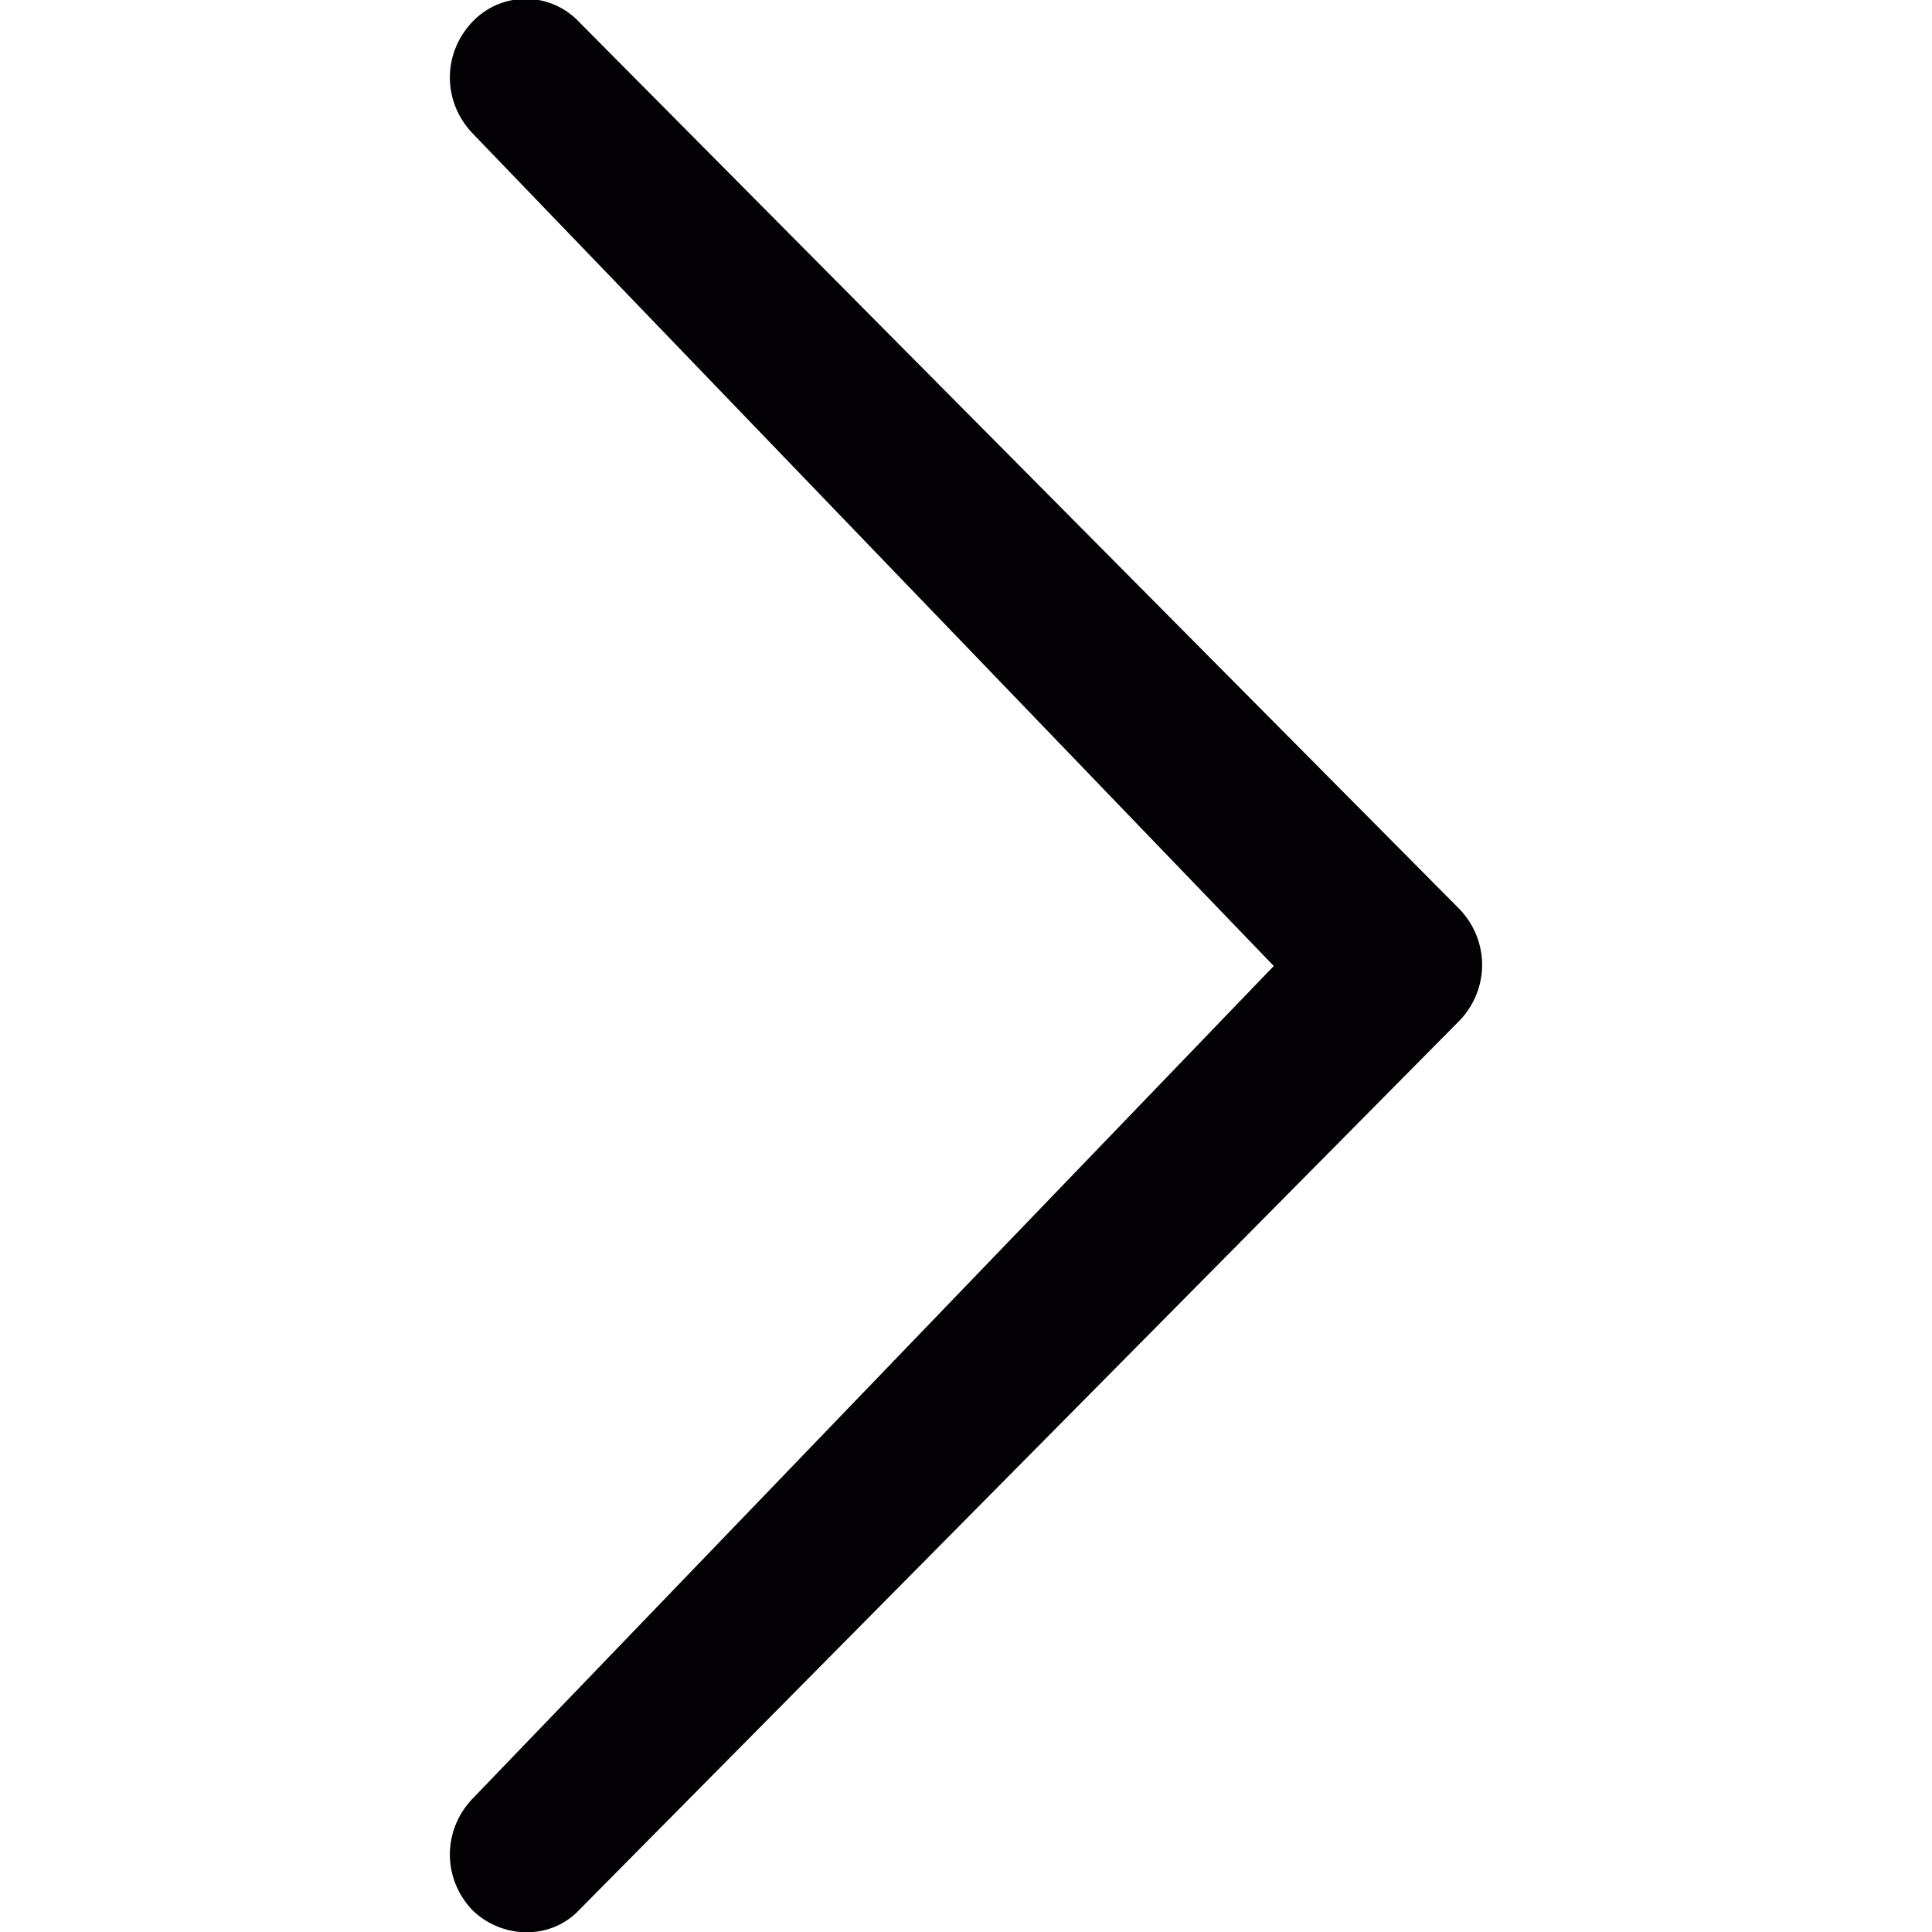 <?xml version="1.0" encoding="utf-8"?>
<!-- Generator: Adobe Illustrator 21.1.0, SVG Export Plug-In . SVG Version: 6.00 Build 0)  -->
<svg version="1.1" id="Capa_1" xmlns="http://www.w3.org/2000/svg" xmlns:xlink="http://www.w3.org/1999/xlink" x="0px" y="0px"
	 viewBox="0 0 86 86" style="enable-background:new 0 0 86 86;" xml:space="preserve">
<style type="text/css">
	.st0{fill:#030104;}
</style>
<g>
	<path class="st0" d="M21,80.1c-1.3,1.4-1.3,3.5,0,4.9c1.3,1.3,3.5,1.4,4.8,0L65,45.4c1.3-1.4,1.3-3.5,0-4.9L25.8,1
		c-1.3-1.4-3.5-1.4-4.8,0s-1.3,3.5,0,4.9L56.7,43L21,80.1z"/>
</g>
</svg>
